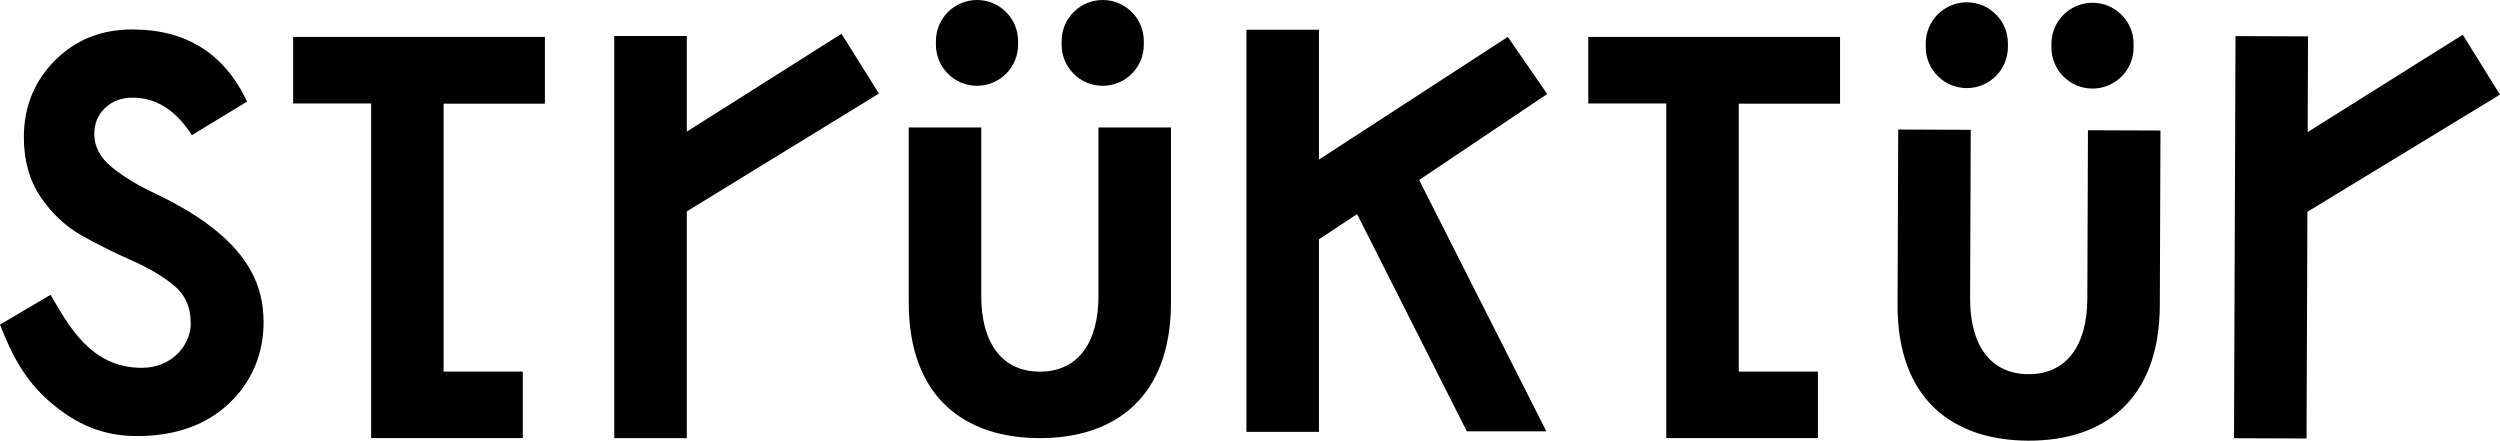 <?xml version="1.0" encoding="UTF-8"?>
<svg id="Ebene_2" data-name="Ebene 2" xmlns="http://www.w3.org/2000/svg" viewBox="0 0 805.6 142">
  <defs>
    <style>
      .cls-1 {
        fill: #000;
        <!-- fill: #f90040; -->
        <!-- fill: #feae00; -->
        stroke-width: 0px;
      }
    </style>
  </defs>
  <g id="Layer_1" data-name="Layer 1">
    <g>
      <path class="cls-1" d="M94.46,33.33V11.91h81.13v21.49h-32.64v86.35h25.51v21.42h-48.87V33.33h-25.12Z"/>
      <path class="cls-1" d="M511.81,33.33V11.91h81.13v21.49h-32.64v86.35h25.51v21.42h-48.87V33.33h-25.12Z"/>
      <path class="cls-1" d="M283.23,30.15l-61.92,37.97v73.06h-23.37V11.59h23.37v30.83l49.85-31.54,12.07,19.27Z"/>
      <path class="cls-1" d="M805.6,30.49l-62.06,37.75-.28,73.06-23.37-.09.48-129.58,23.37.09-.11,30.83,49.97-31.36,12,19.32Z"/>
      <path class="cls-1" d="M611.47,98.02l.21-56.28,23.37.09-.2,54.33c-.06,15,6.53,24.37,18.8,24.42,12.26.05,18.92-9.28,18.97-24.28l.2-54.33,23.37.09-.21,56.28c-.11,30.96-18.47,43.75-42.42,43.66-23.96-.09-42.22-13.01-42.1-43.97ZM633.84.74h0c7.31.03,13.22,5.98,13.19,13.29v1.17c-.03,7.31-5.98,13.22-13.29,13.19h0c-7.31-.03-13.22-5.98-13.19-13.29v-1.17c.03-7.31,5.98-13.22,13.29-13.19ZM674.34.89h0c7.31.03,13.22,5.98,13.19,13.29v1.17c-.03,7.31-5.98,13.22-13.29,13.19h0c-7.31-.03-13.22-5.98-13.19-13.29v-1.17c.03-7.31,5.98-13.22,13.29-13.19Z"/>
      <path class="cls-1" d="M292.83,97.36v-56.28h23.37v54.33c0,15,6.62,24.35,18.89,24.35s18.88-9.35,18.88-24.35v-54.33h23.37v56.28c0,30.96-18.31,43.82-42.25,43.82s-42.26-12.86-42.26-43.82ZM314.83,0h0c7.31,0,13.24,5.93,13.24,13.24v1.17c0,7.31-5.93,13.24-13.24,13.24h0c-7.31,0-13.24-5.93-13.24-13.24v-1.17c0-7.31,5.93-13.24,13.24-13.24ZM355.34,0h0c7.31,0,13.24,5.93,13.24,13.24v1.17c0,7.31-5.93,13.24-13.24,13.24h0c-7.31,0-13.24-5.93-13.24-13.24v-1.17c0-7.31,5.93-13.24,13.24-13.24Z"/>
      <path class="cls-1" d="M0,104.6l16.3-9.6c5.38,9.1,12.62,23.53,29.3,23.53,10.25,0,15.87-7.73,15.87-14.33,0-5.46-1.99-9.46-5.65-12.41-3.66-2.95-8.12-5.56-13.36-7.86-5.24-2.29-10.52-4.91-15.82-7.86-5.3-2.95-9.79-7.1-13.45-12.45-3.66-5.36-5.5-11.82-5.5-19.38,0-9.76,3.32-18,9.96-24.7,6.64-6.7,14.97-10.05,24.98-10.05,17.34,0,29.67,7.75,37,23.24l-17.79,10.81c-5.54-8.54-12-12.12-19.21-12.06-3.52,0-6.43,1.1-8.76,3.31-2.32,2.2-3.49,5-3.49,8.39,0,4.05,1.89,7.63,5.68,10.72s8.35,5.81,13.63,8.3c29.16,13.8,35.25,28.35,35.25,41.68,0,9.79-3.58,18.95-11.03,26.03-7.45,7.07-17.4,10.61-29.85,10.61-11.2,0-19.82-4.03-27.86-10.93-8.04-6.9-12.3-14.96-16.2-24.98Z"/>
      <path class="cls-1" d="M457.3,58l41.28-27.71-12.71-18.4-60.85,39.54V9.59h-23.37v129.58h23.37v-62.05s12.29-8.15,12.28-8.13l35.37,70h25.63l-41-81Z"/>
    </g>
  </g>
</svg>